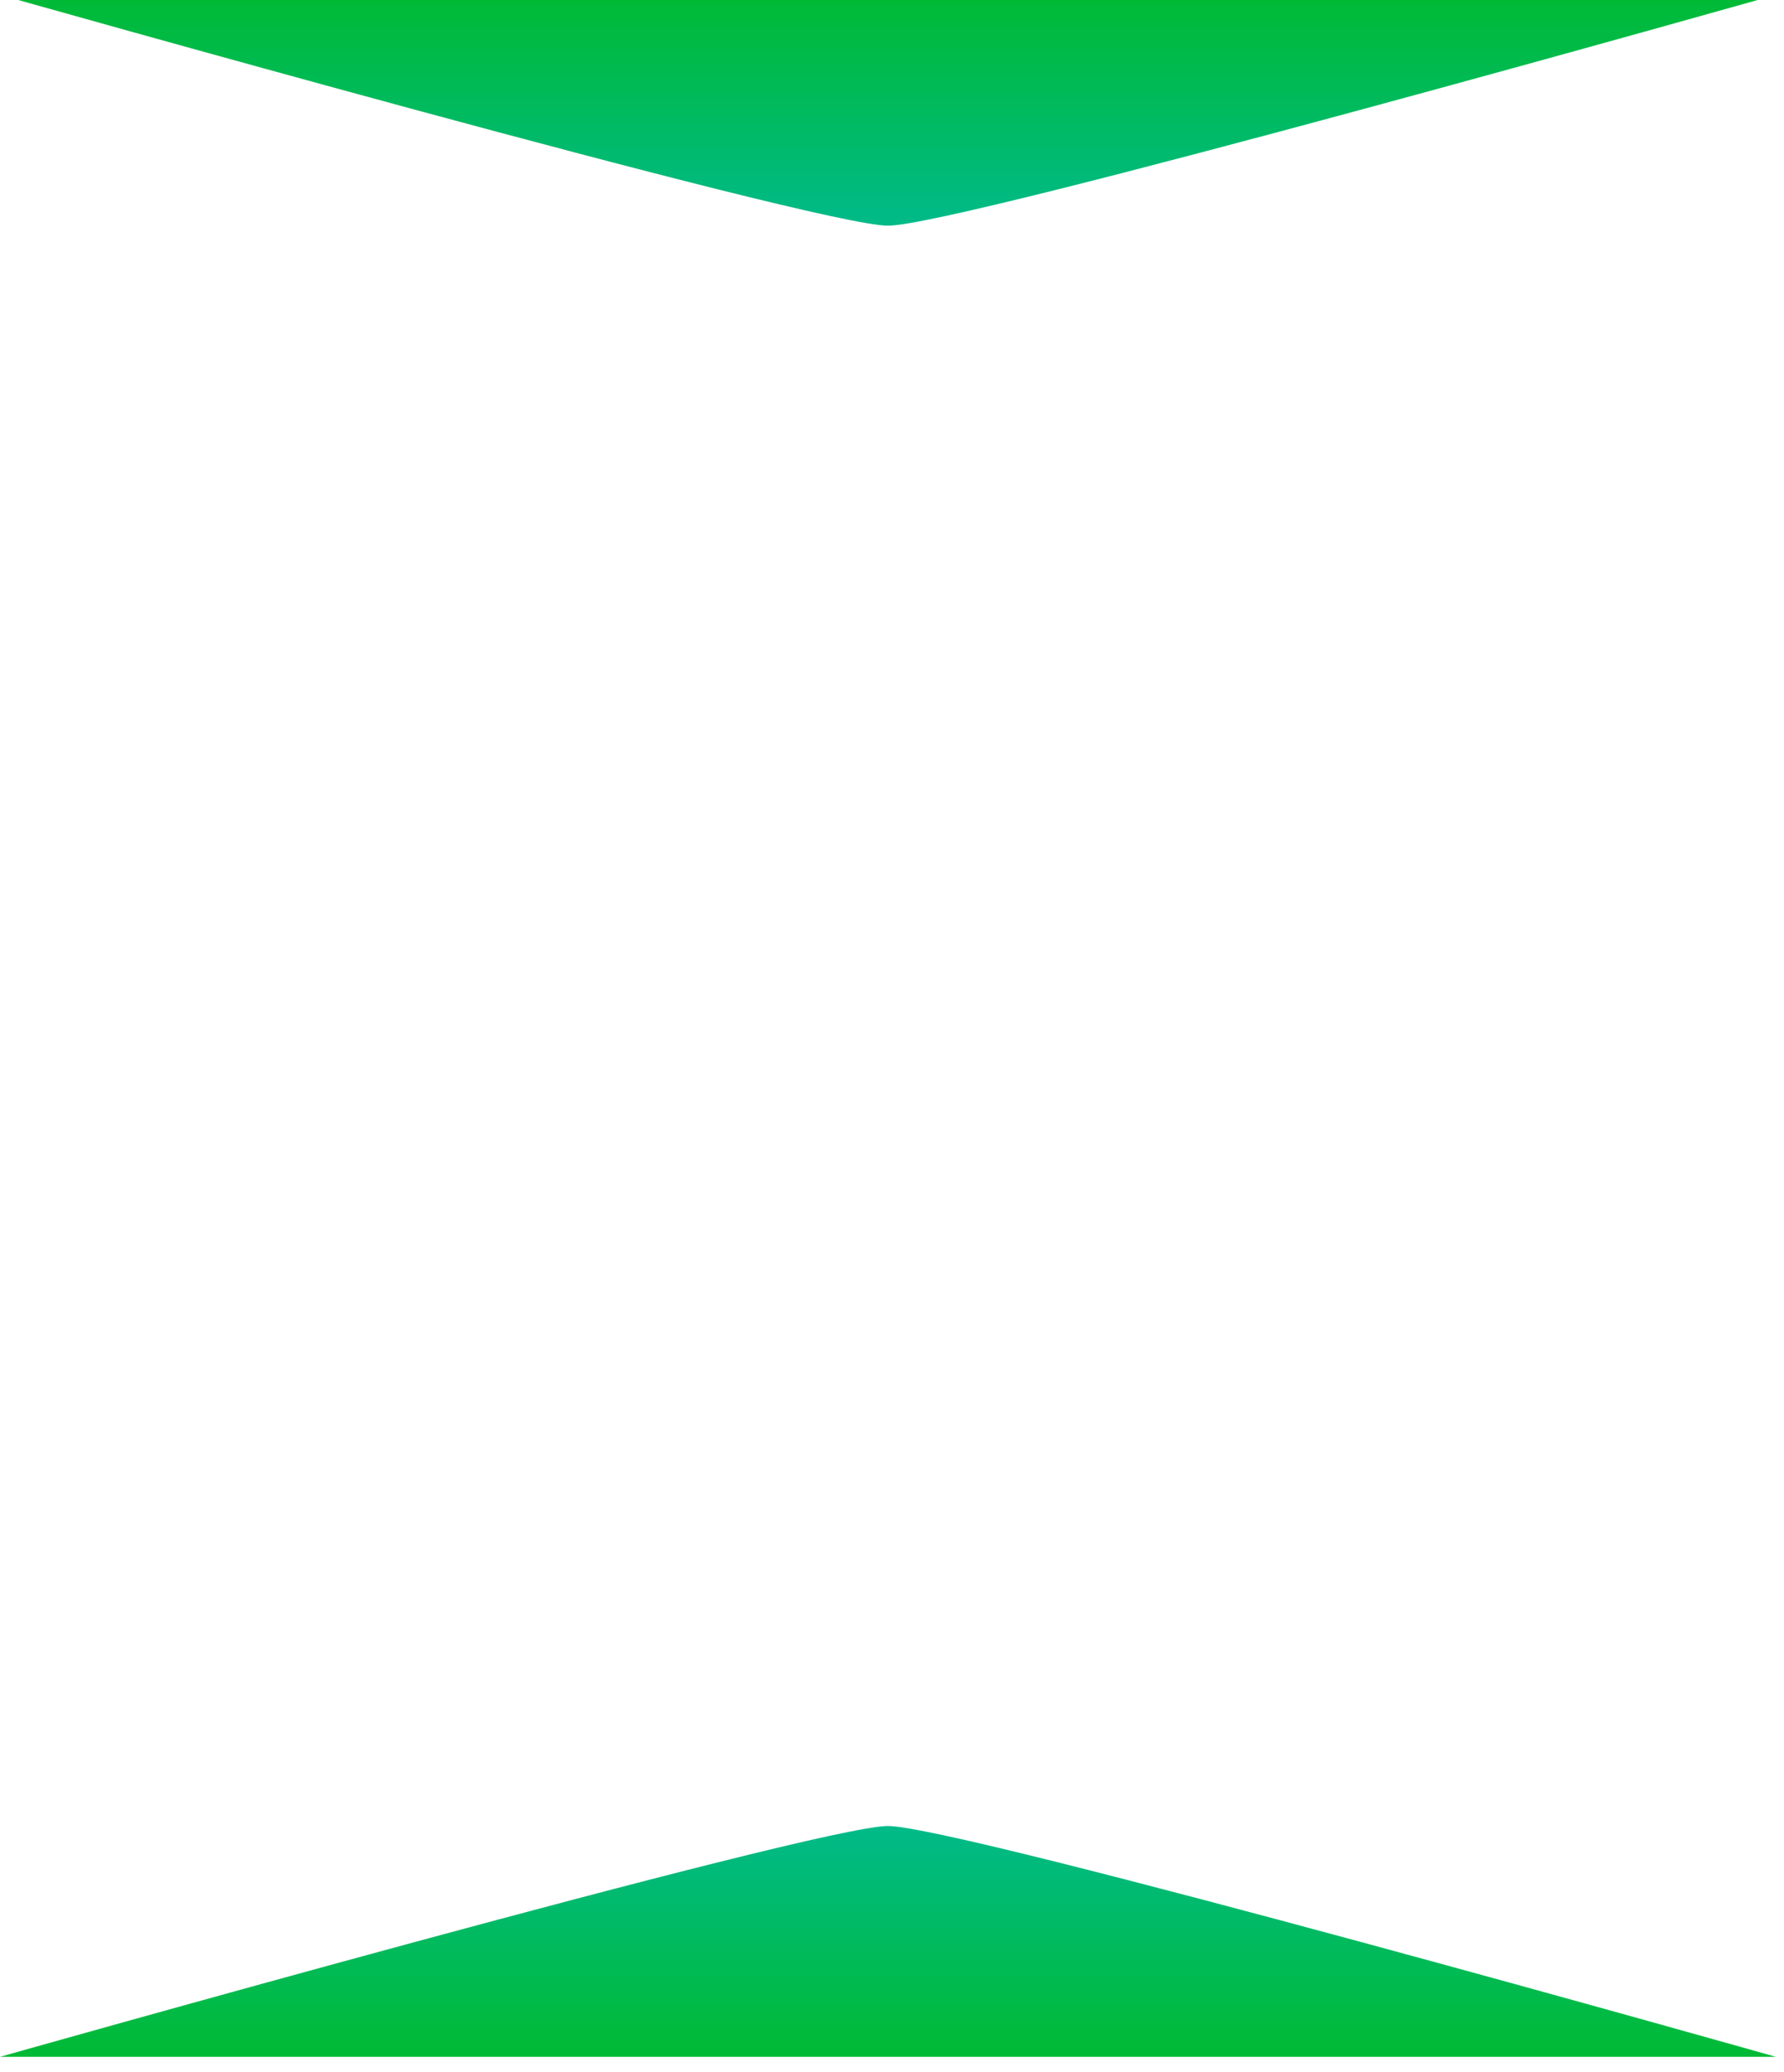 <svg width="87" height="101" viewBox="0 0 87 101" fill="none" xmlns="http://www.w3.org/2000/svg">
<path d="M43.301 11C46.801 11 86.603 -0.25 86.603 -0.25H0C0 -0.25 39.801 11 43.301 11Z" fill="url(#paint0_linear_1_396)"/>
<path d="M43.301 89C46.801 89 86.603 100.25 86.603 100.25H0C0 100.25 39.801 89 43.301 89Z" fill="url(#paint1_linear_1_396)"/>
<defs>
<linearGradient id="paint0_linear_1_396" x1="43.301" y1="11" x2="43.301" y2="-0.25" gradientUnits="userSpaceOnUse">
<stop stop-color="#00BA89"/>
<stop offset="1" stop-color="#00BA34"/>
</linearGradient>
<linearGradient id="paint1_linear_1_396" x1="43.301" y1="89" x2="43.301" y2="100.25" gradientUnits="userSpaceOnUse">
<stop stop-color="#00BA89"/>
<stop offset="1" stop-color="#00BA34"/>
</linearGradient>
</defs>
</svg>
